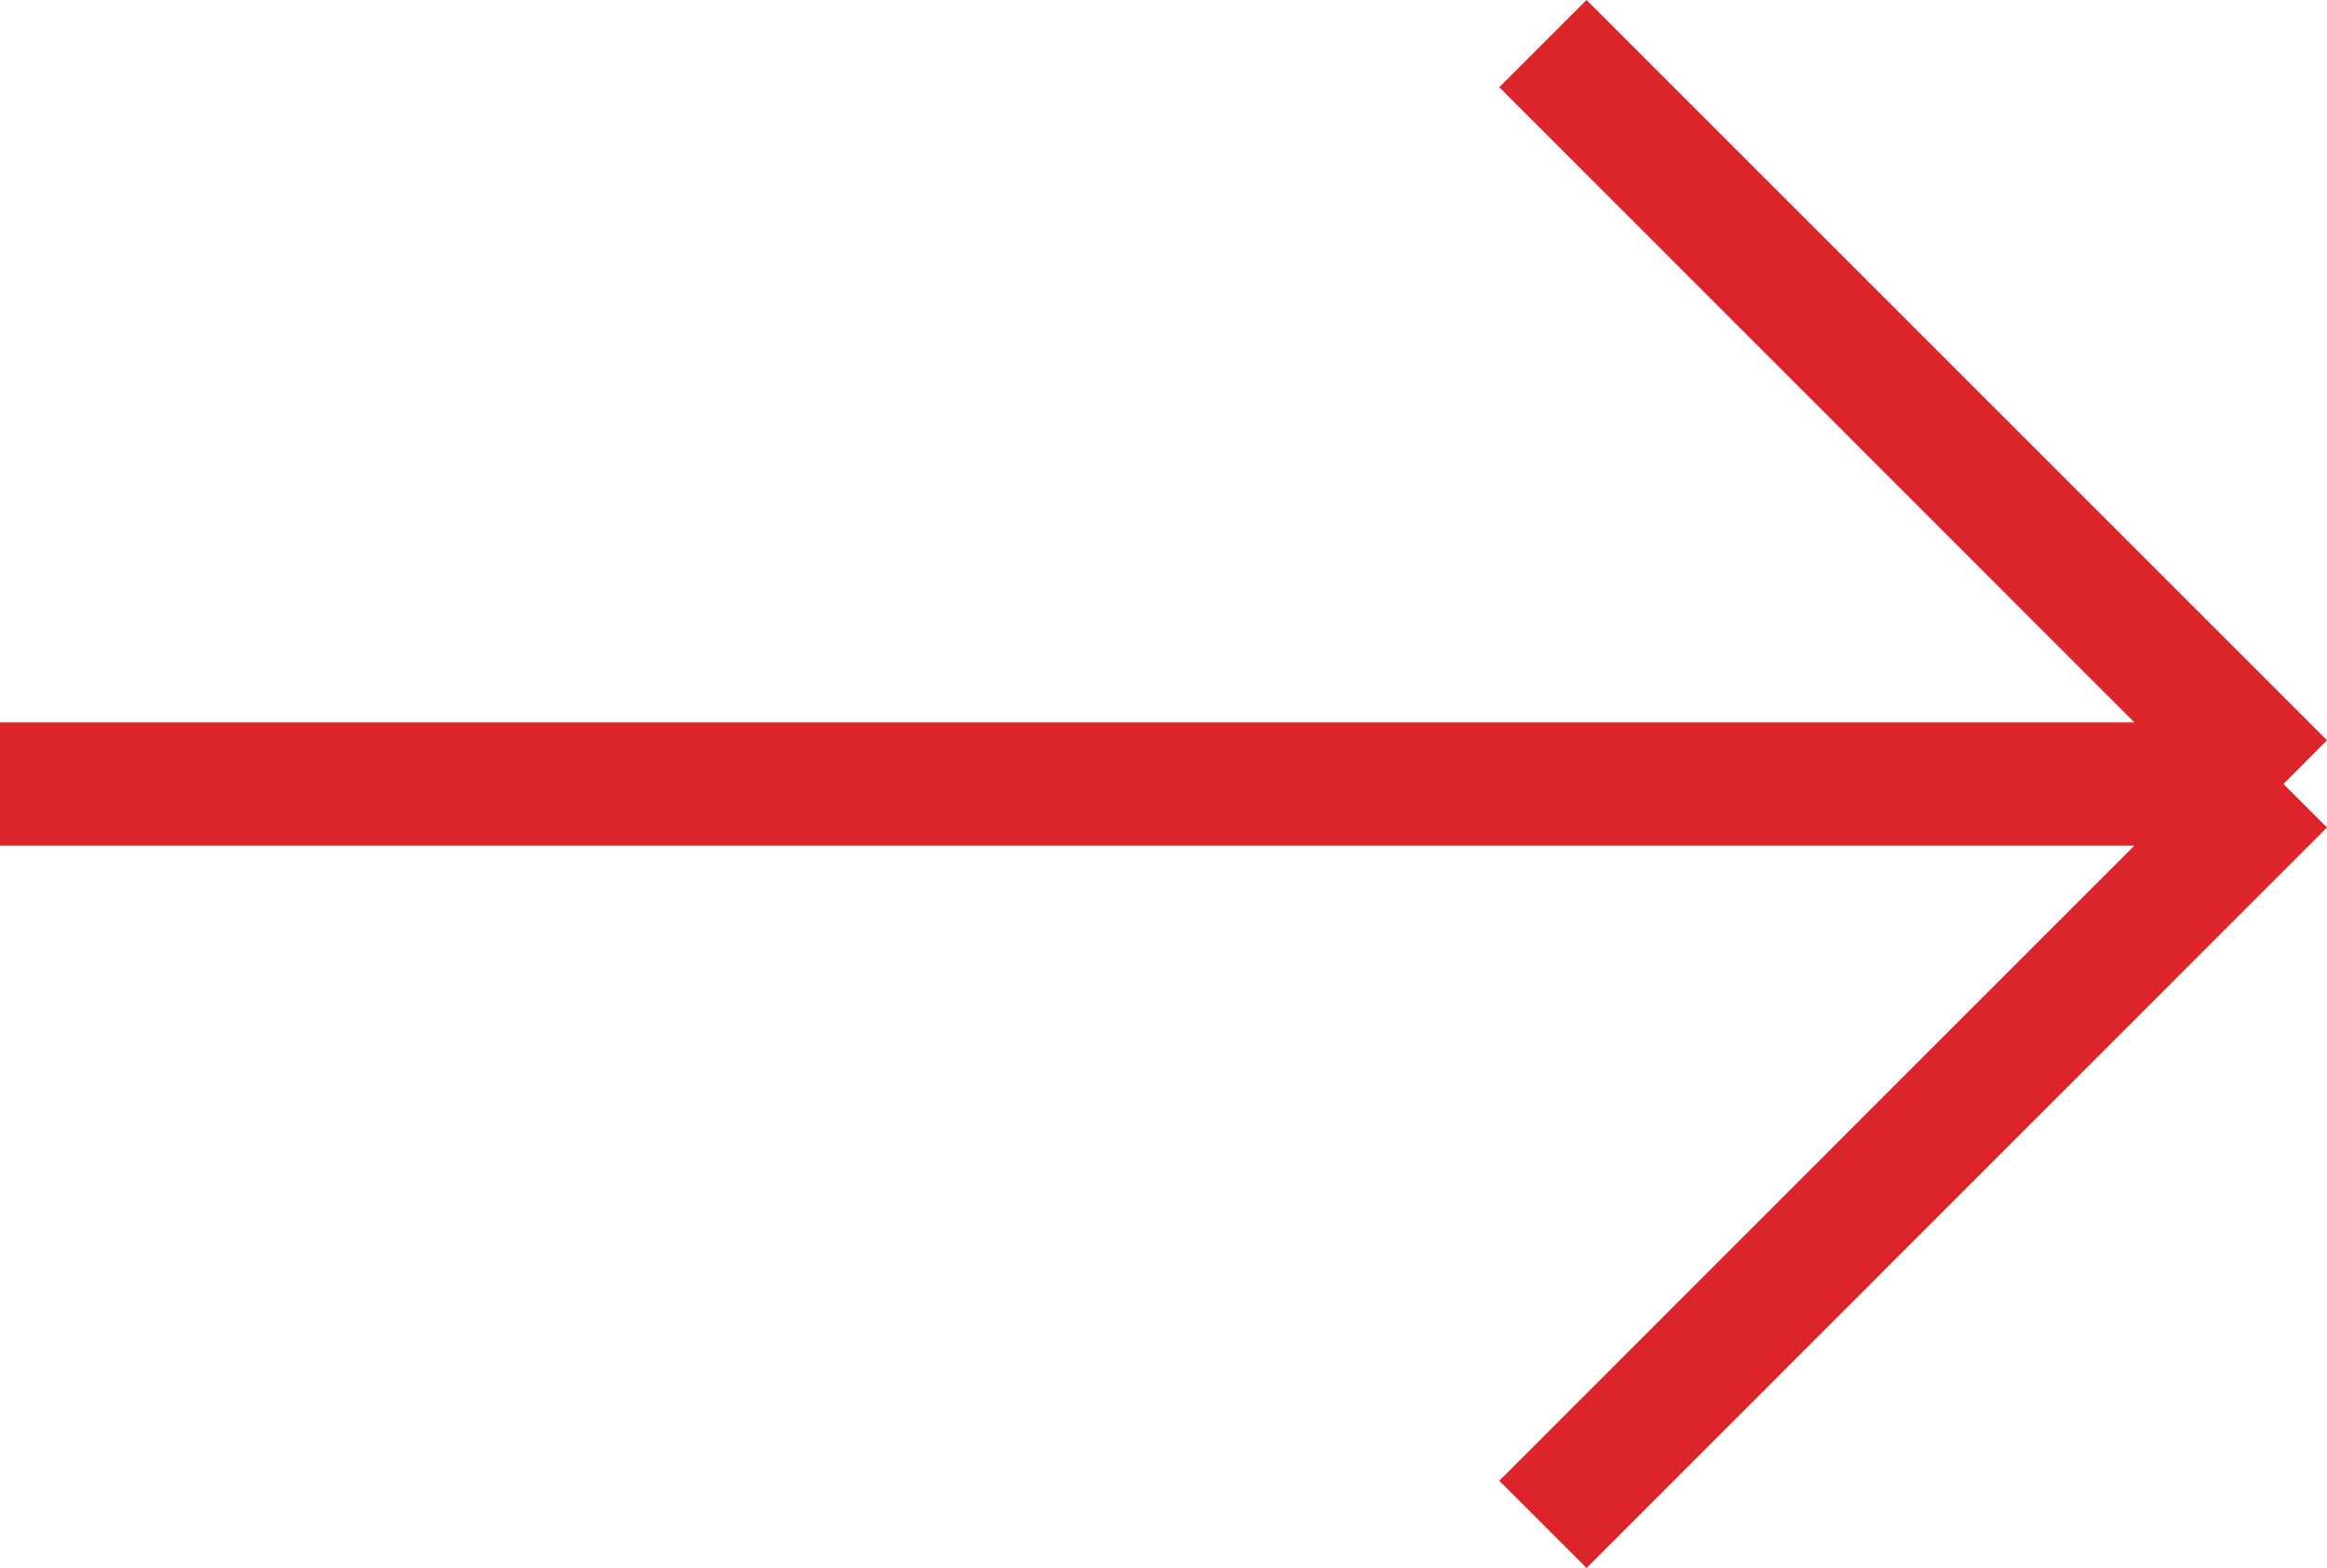 <svg id="Layer_1" data-name="Layer 1" xmlns="http://www.w3.org/2000/svg" width="100" height="67.4" viewBox="0 0 100 67.4">
  <title>arrow-slider-right</title>
  <polygon points="0 36.35 91.72 36.35 64.43 63.65 68.18 67.4 100 35.57 98.13 33.7 100 31.82 68.18 0 64.43 3.75 91.72 31.05 0 31.05 0 36.35" style="fill: #db252a"/>
</svg>
